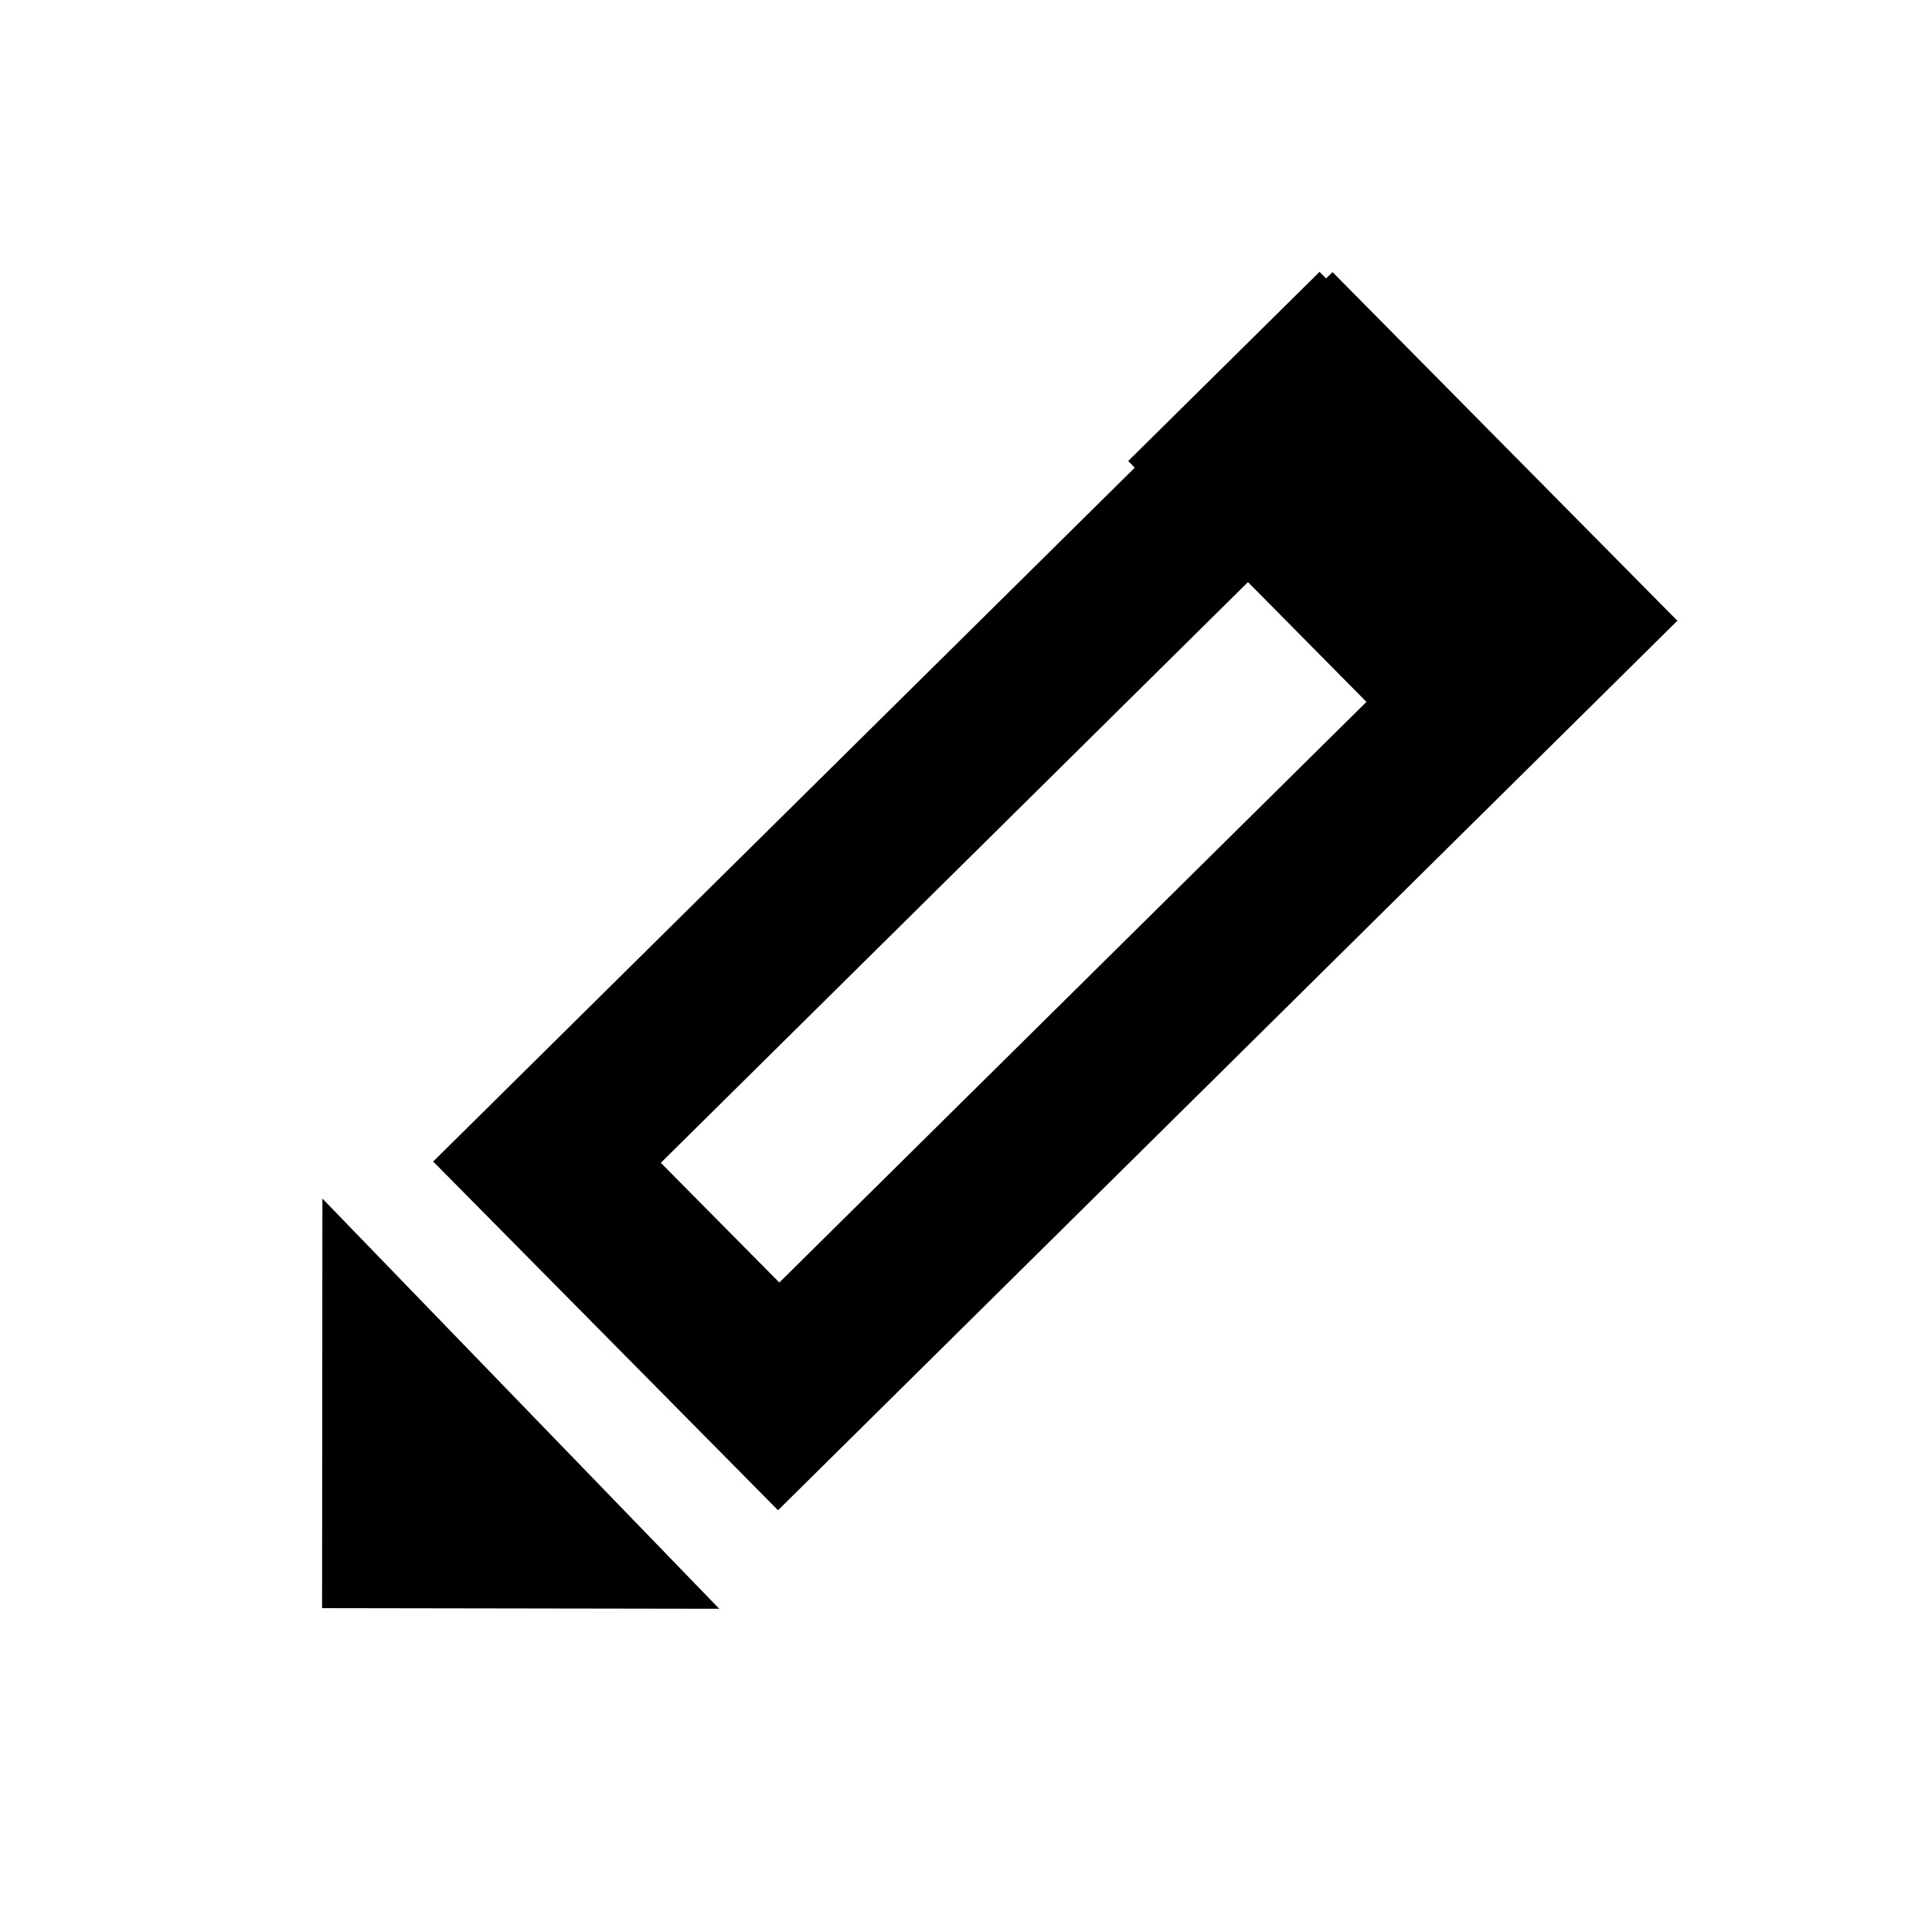 <?xml version="1.0" encoding="UTF-8" standalone="no"?><!DOCTYPE svg PUBLIC "-//W3C//DTD SVG 1.1//EN" "http://www.w3.org/Graphics/SVG/1.1/DTD/svg11.dtd"><svg width="100%" height="100%" viewBox="0 0 24 24" version="1.1" xmlns="http://www.w3.org/2000/svg" xmlns:xlink="http://www.w3.org/1999/xlink" xml:space="preserve" style="fill-rule:evenodd;clip-rule:evenodd;stroke-linejoin:round;stroke-miterlimit:1.414;"><g id="edit"><path d="M20.837,7.711l-11.172,11.05l-4.284,-4.332l11.172,-11.049l4.284,4.331ZM8.209,14.445l1.472,1.487l8.328,-8.236l-1.472,-1.488l-8.328,8.237Z" style="fill:#000;"/><path d="M4.001,19.977l0.004,-5.088l4.93,5.096l-4.934,-0.008Z" style="fill:#000;"/><path d="M14.015,5.727l4.285,4.332l2.376,-2.35l-4.284,-4.332l-2.377,2.35Z" style="fill:#000;"/></g></svg>